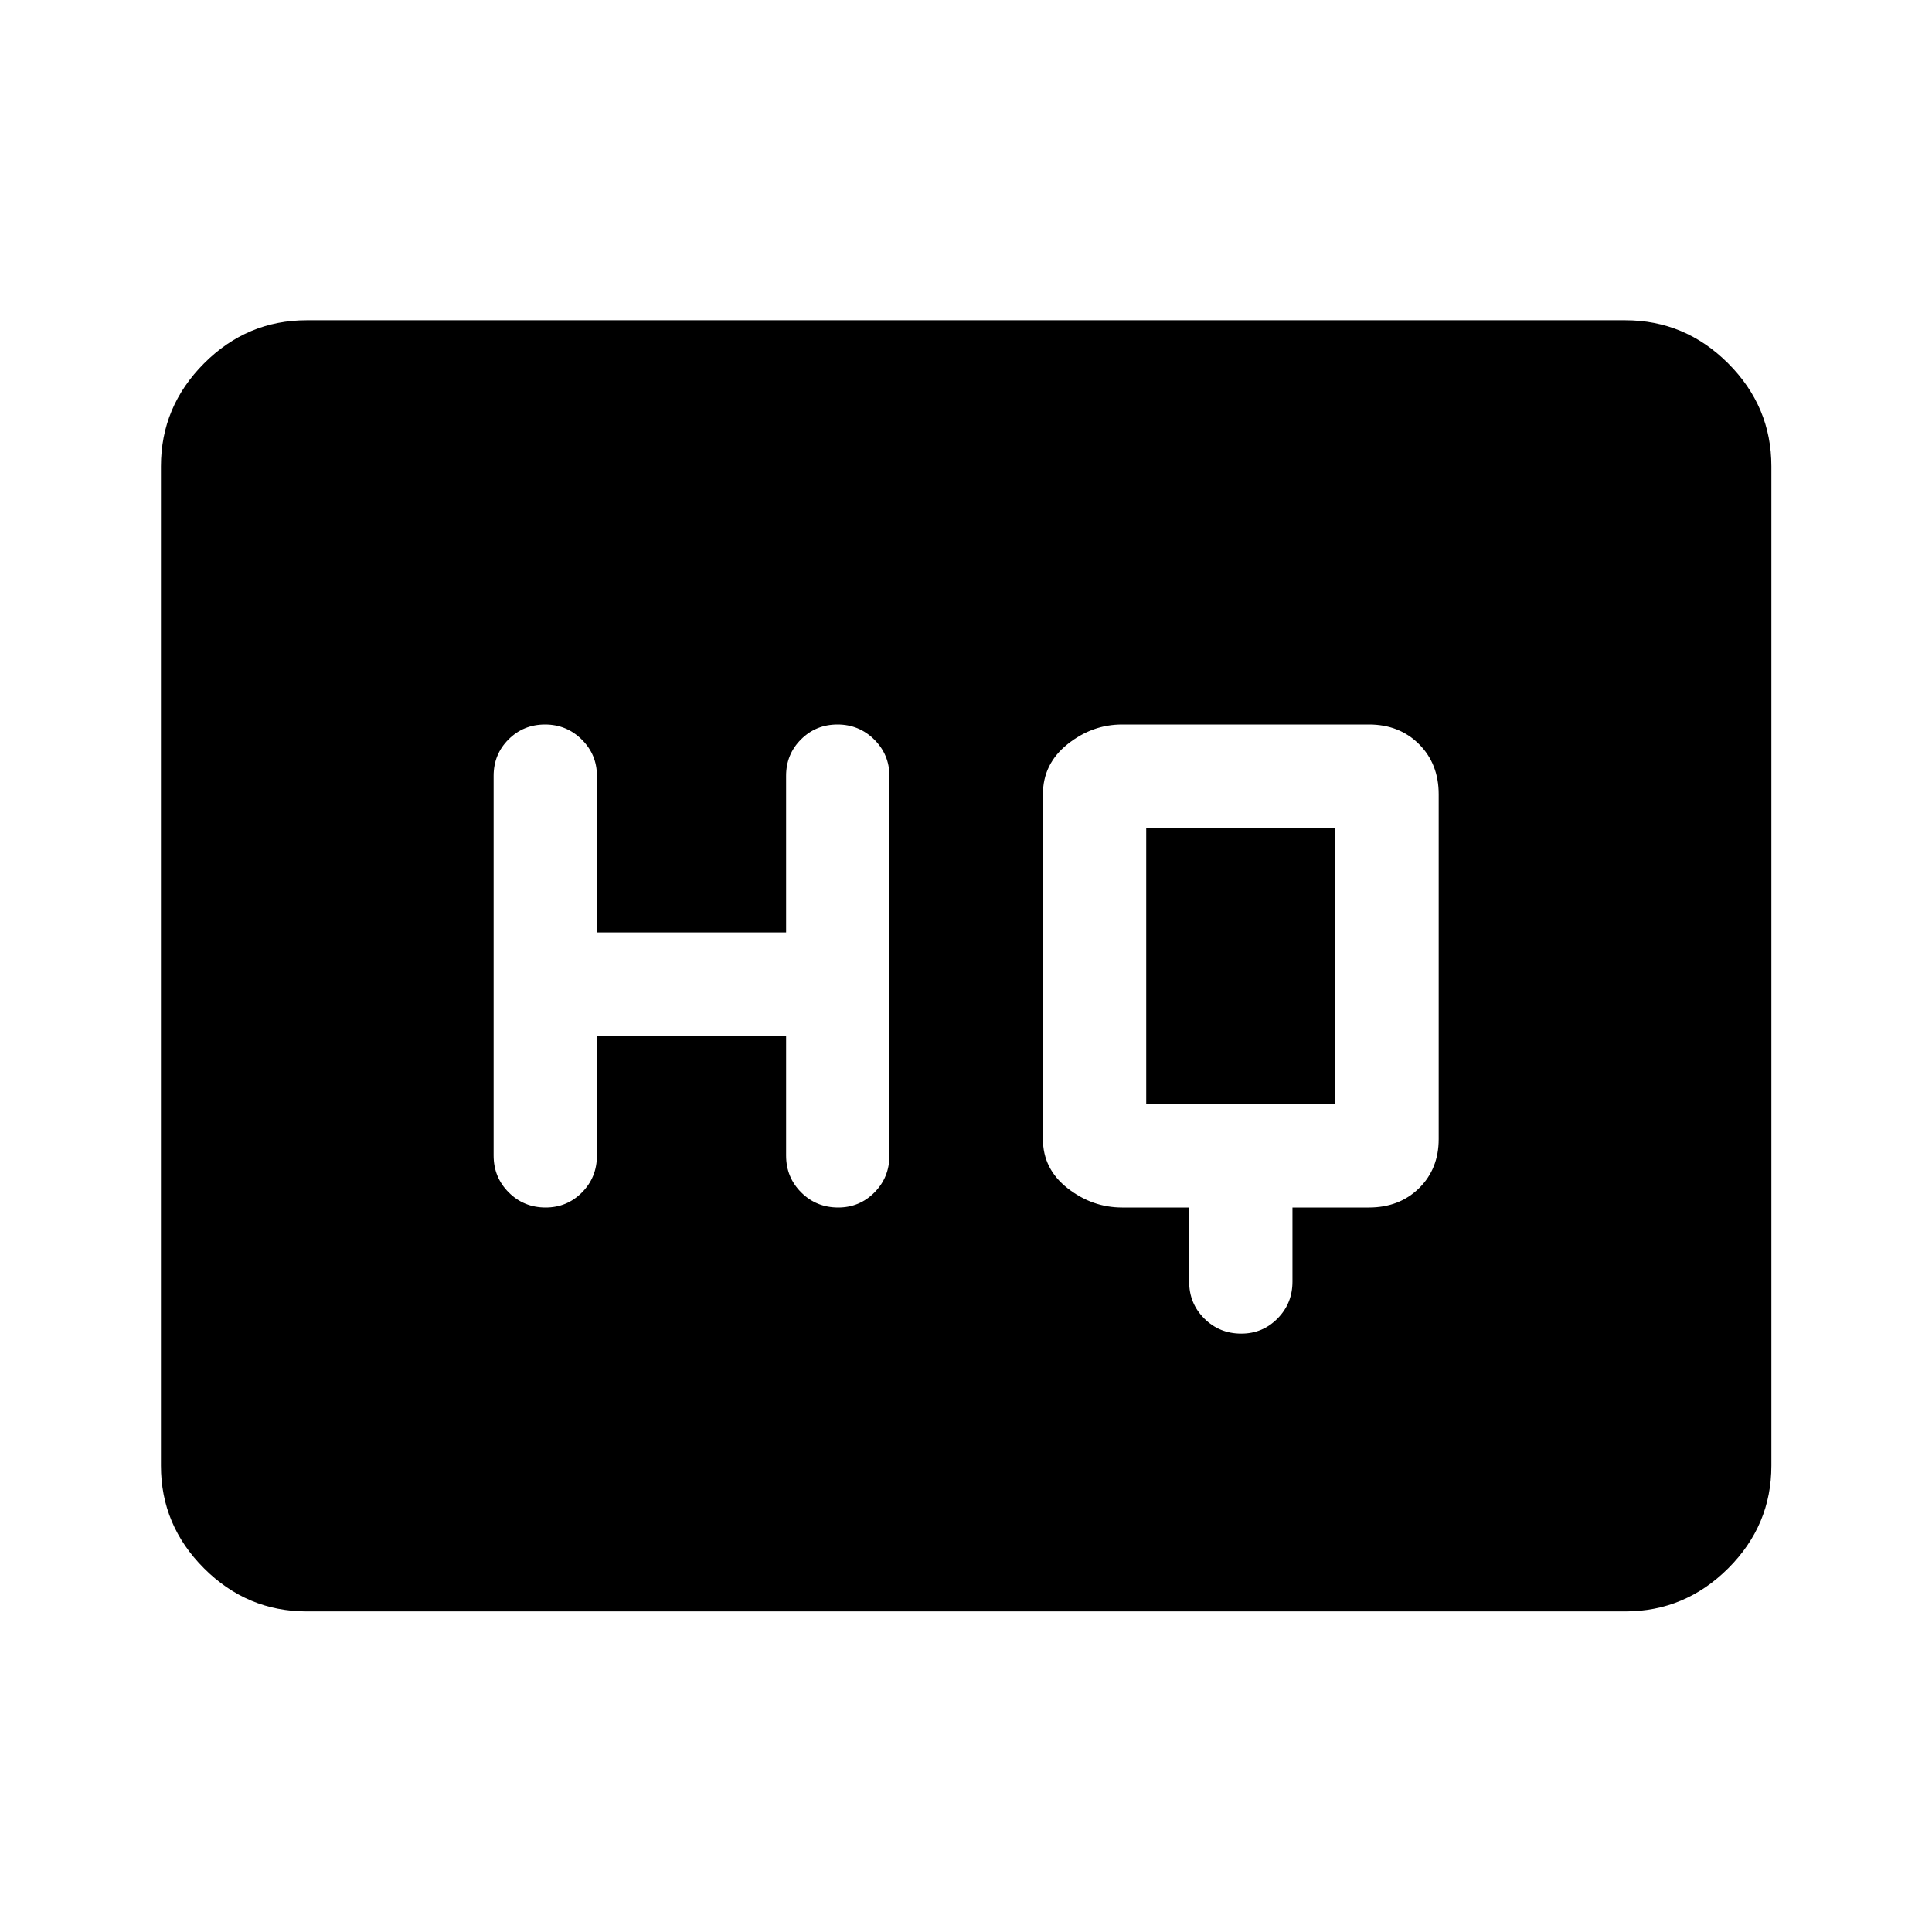 <svg xmlns="http://www.w3.org/2000/svg" height="40" viewBox="0 -960 960 960" width="40"><path d="M590.88-360v36.83q0 10.85 7.52 18.34 7.52 7.5 18.39 7.5 10.58 0 18-7.5 7.43-7.49 7.43-18.34V-360h38q15.11 0 24.89-9.58 9.77-9.59 9.77-24.42v-171.33q0-15.12-9.77-24.9-9.78-9.77-24.89-9.77H557.55q-14.83 0-27.08 9.77-12.25 9.78-12.25 24.9V-394q0 14.83 12.25 24.42 12.25 9.58 27.08 9.58h33.33Zm-294.27-85.33h94v59.5q0 10.84 7.52 18.34 7.51 7.49 18.39 7.49 10.57 0 18-7.49 7.42-7.5 7.42-18.34v-188.6q0-10.63-7.54-18.1-7.54-7.47-18.25-7.47t-18.12 7.4q-7.42 7.4-7.42 18.1v77.83h-94v-77.78q0-10.61-7.54-18.08-7.54-7.47-18.25-7.47t-18.13 7.4q-7.41 7.4-7.41 18.1v188.67q0 10.84 7.51 18.34 7.52 7.49 18.32 7.49 10.65 0 18.07-7.49 7.43-7.5 7.43-18.34v-59.5Zm272.94 34v-137.34h94v137.34h-94ZM152.39-159.3q-29.62 0-51.02-21.41-21.4-21.4-21.4-51.01v-496.56q0-29.68 21.4-51.13 21.4-21.45 51.02-21.45h655.22q29.68 0 51.13 21.45 21.45 21.45 21.45 51.13v496.56q0 29.61-21.45 51.01-21.45 21.41-51.13 21.41H152.39Z"/></svg>